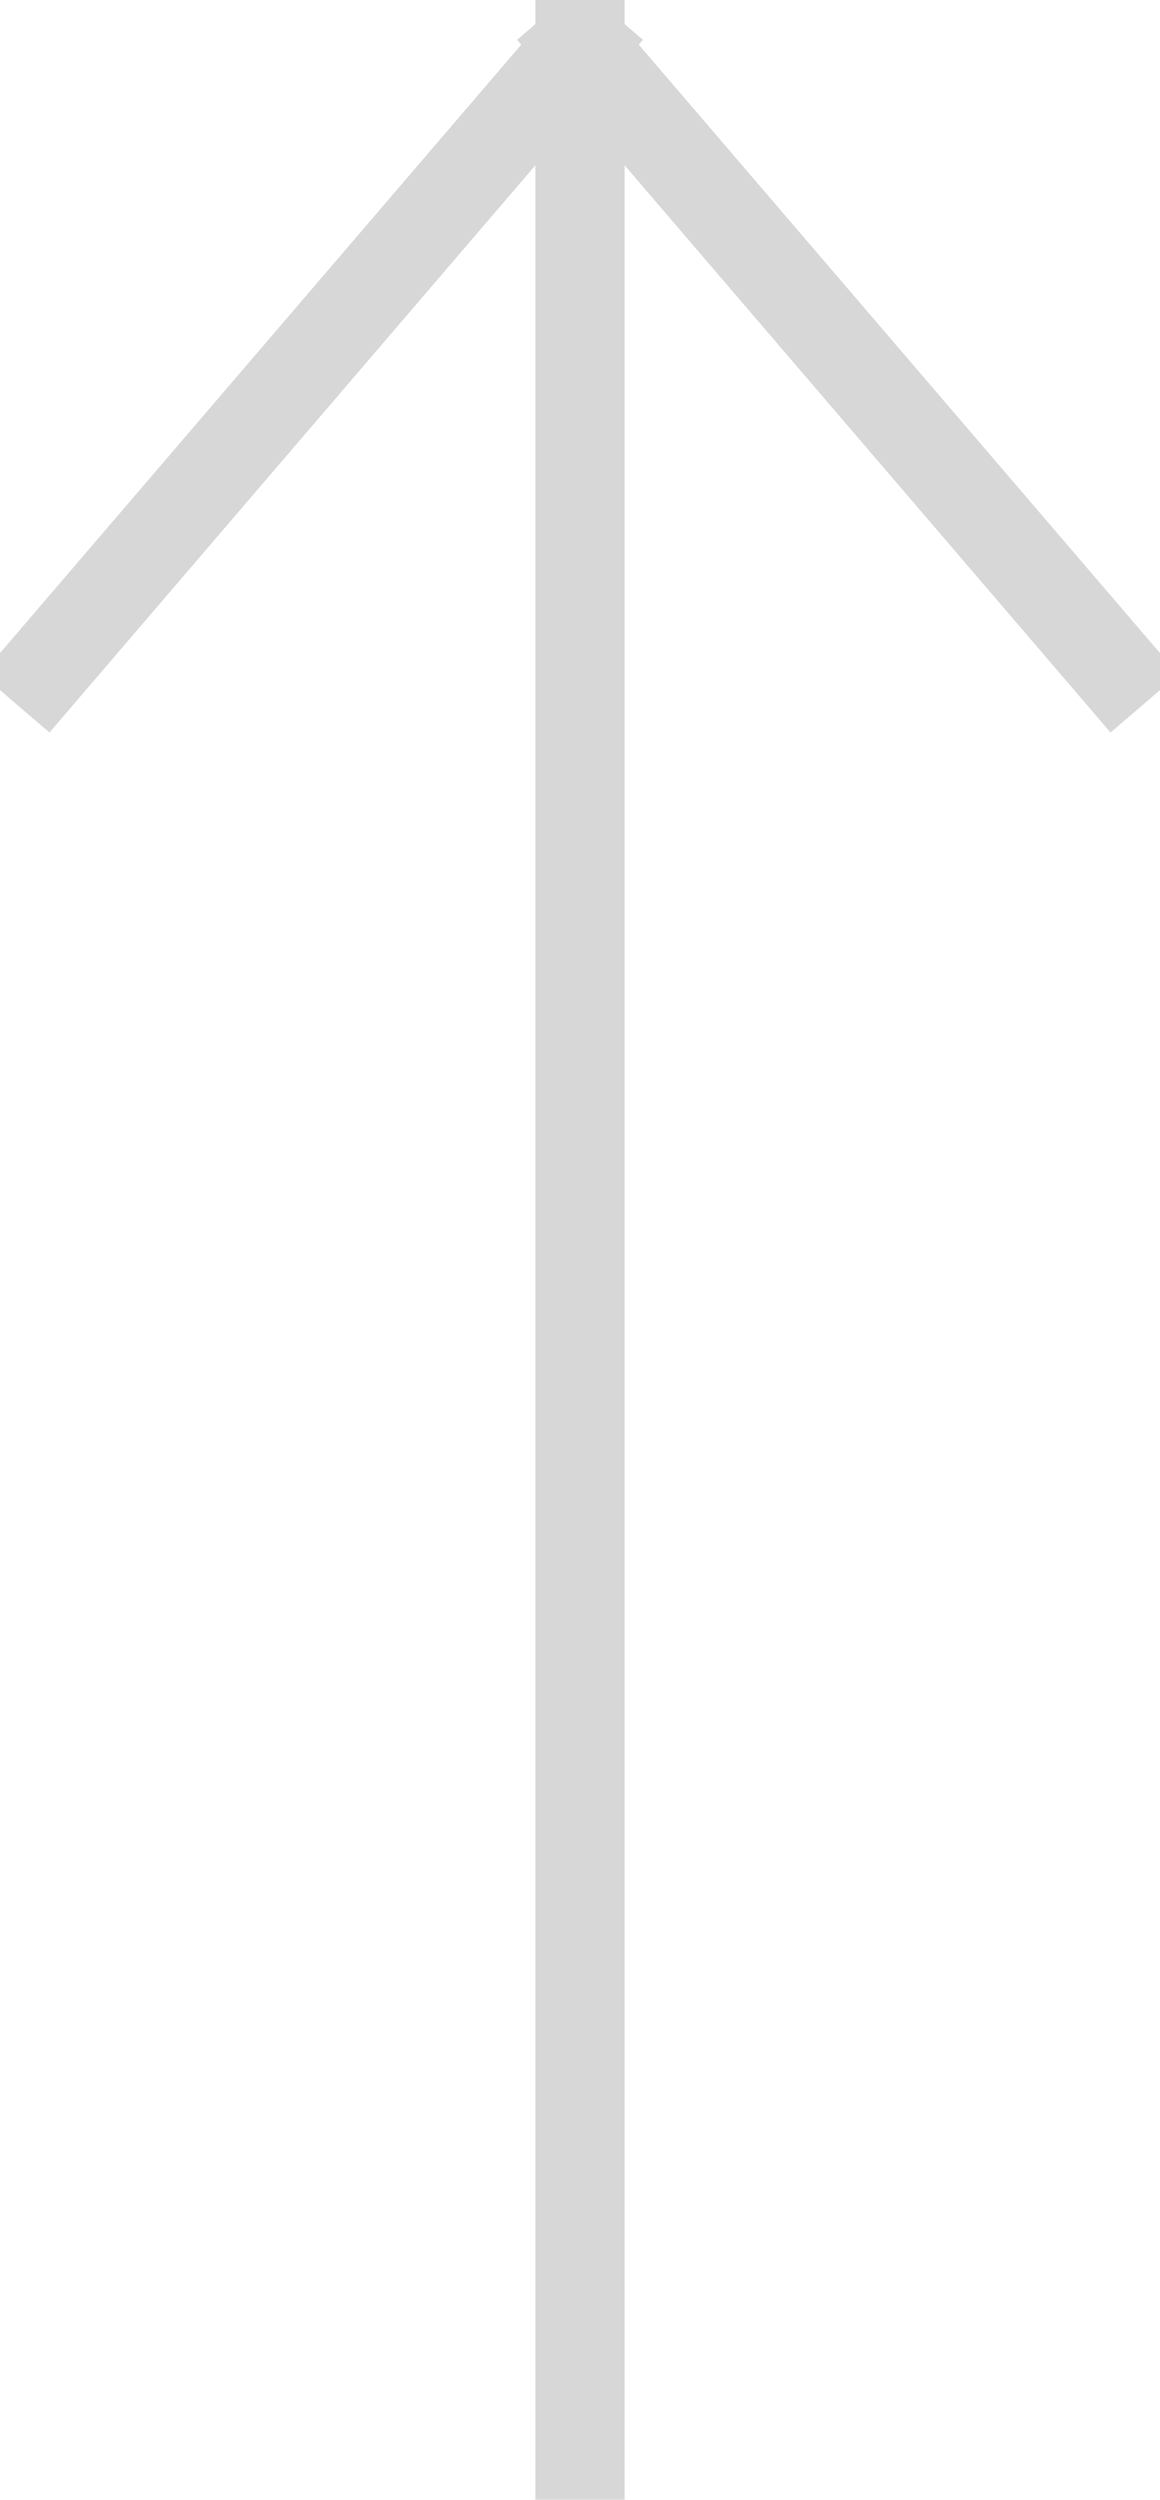 <?xml version="1.0" encoding="UTF-8" standalone="no"?>
<svg width="13px" height="28px" viewBox="0 0 13 28" version="1.1" xmlns="http://www.w3.org/2000/svg" xmlns:xlink="http://www.w3.org/1999/xlink">
    <!-- Generator: Sketch 3.6 (26304) - http://www.bohemiancoding.com/sketch -->
    <title>Flecha</title>
    <desc>Created with Sketch.</desc>
    <defs></defs>
    <g id="Dektop-HD" stroke="none" stroke-width="1" fill="none" fill-rule="evenodd" stroke-linecap="square" opacity="0.387">
        <g id="Desktop-HD---Main" transform="translate(-1377, -1751)" stroke="#979797">
            <g id="Menu" transform="translate(1185, 1751)">
                <g id="Group-3" transform="translate(200, 169.5) rotate(-270) translate(-200, -169.5) translate(30.5, 133.5)">
                    <g id="Flecha" transform="translate(-0, 31)">
                        <path d="M27.5,6.5 L0.5,6.5" id="Line"></path>
                        <path d="M7.5,12.5 L0.5,6.5" id="Line-Copy-3"></path>
                        <path d="M7.5,6.5 L0.5,0.5" id="Line-Copy-4" transform="translate(4, 3.5) scale(-1, 1) translate(-4, -3.5) "></path>
                    </g>
                </g>
            </g>
        </g>
    </g>
</svg>
